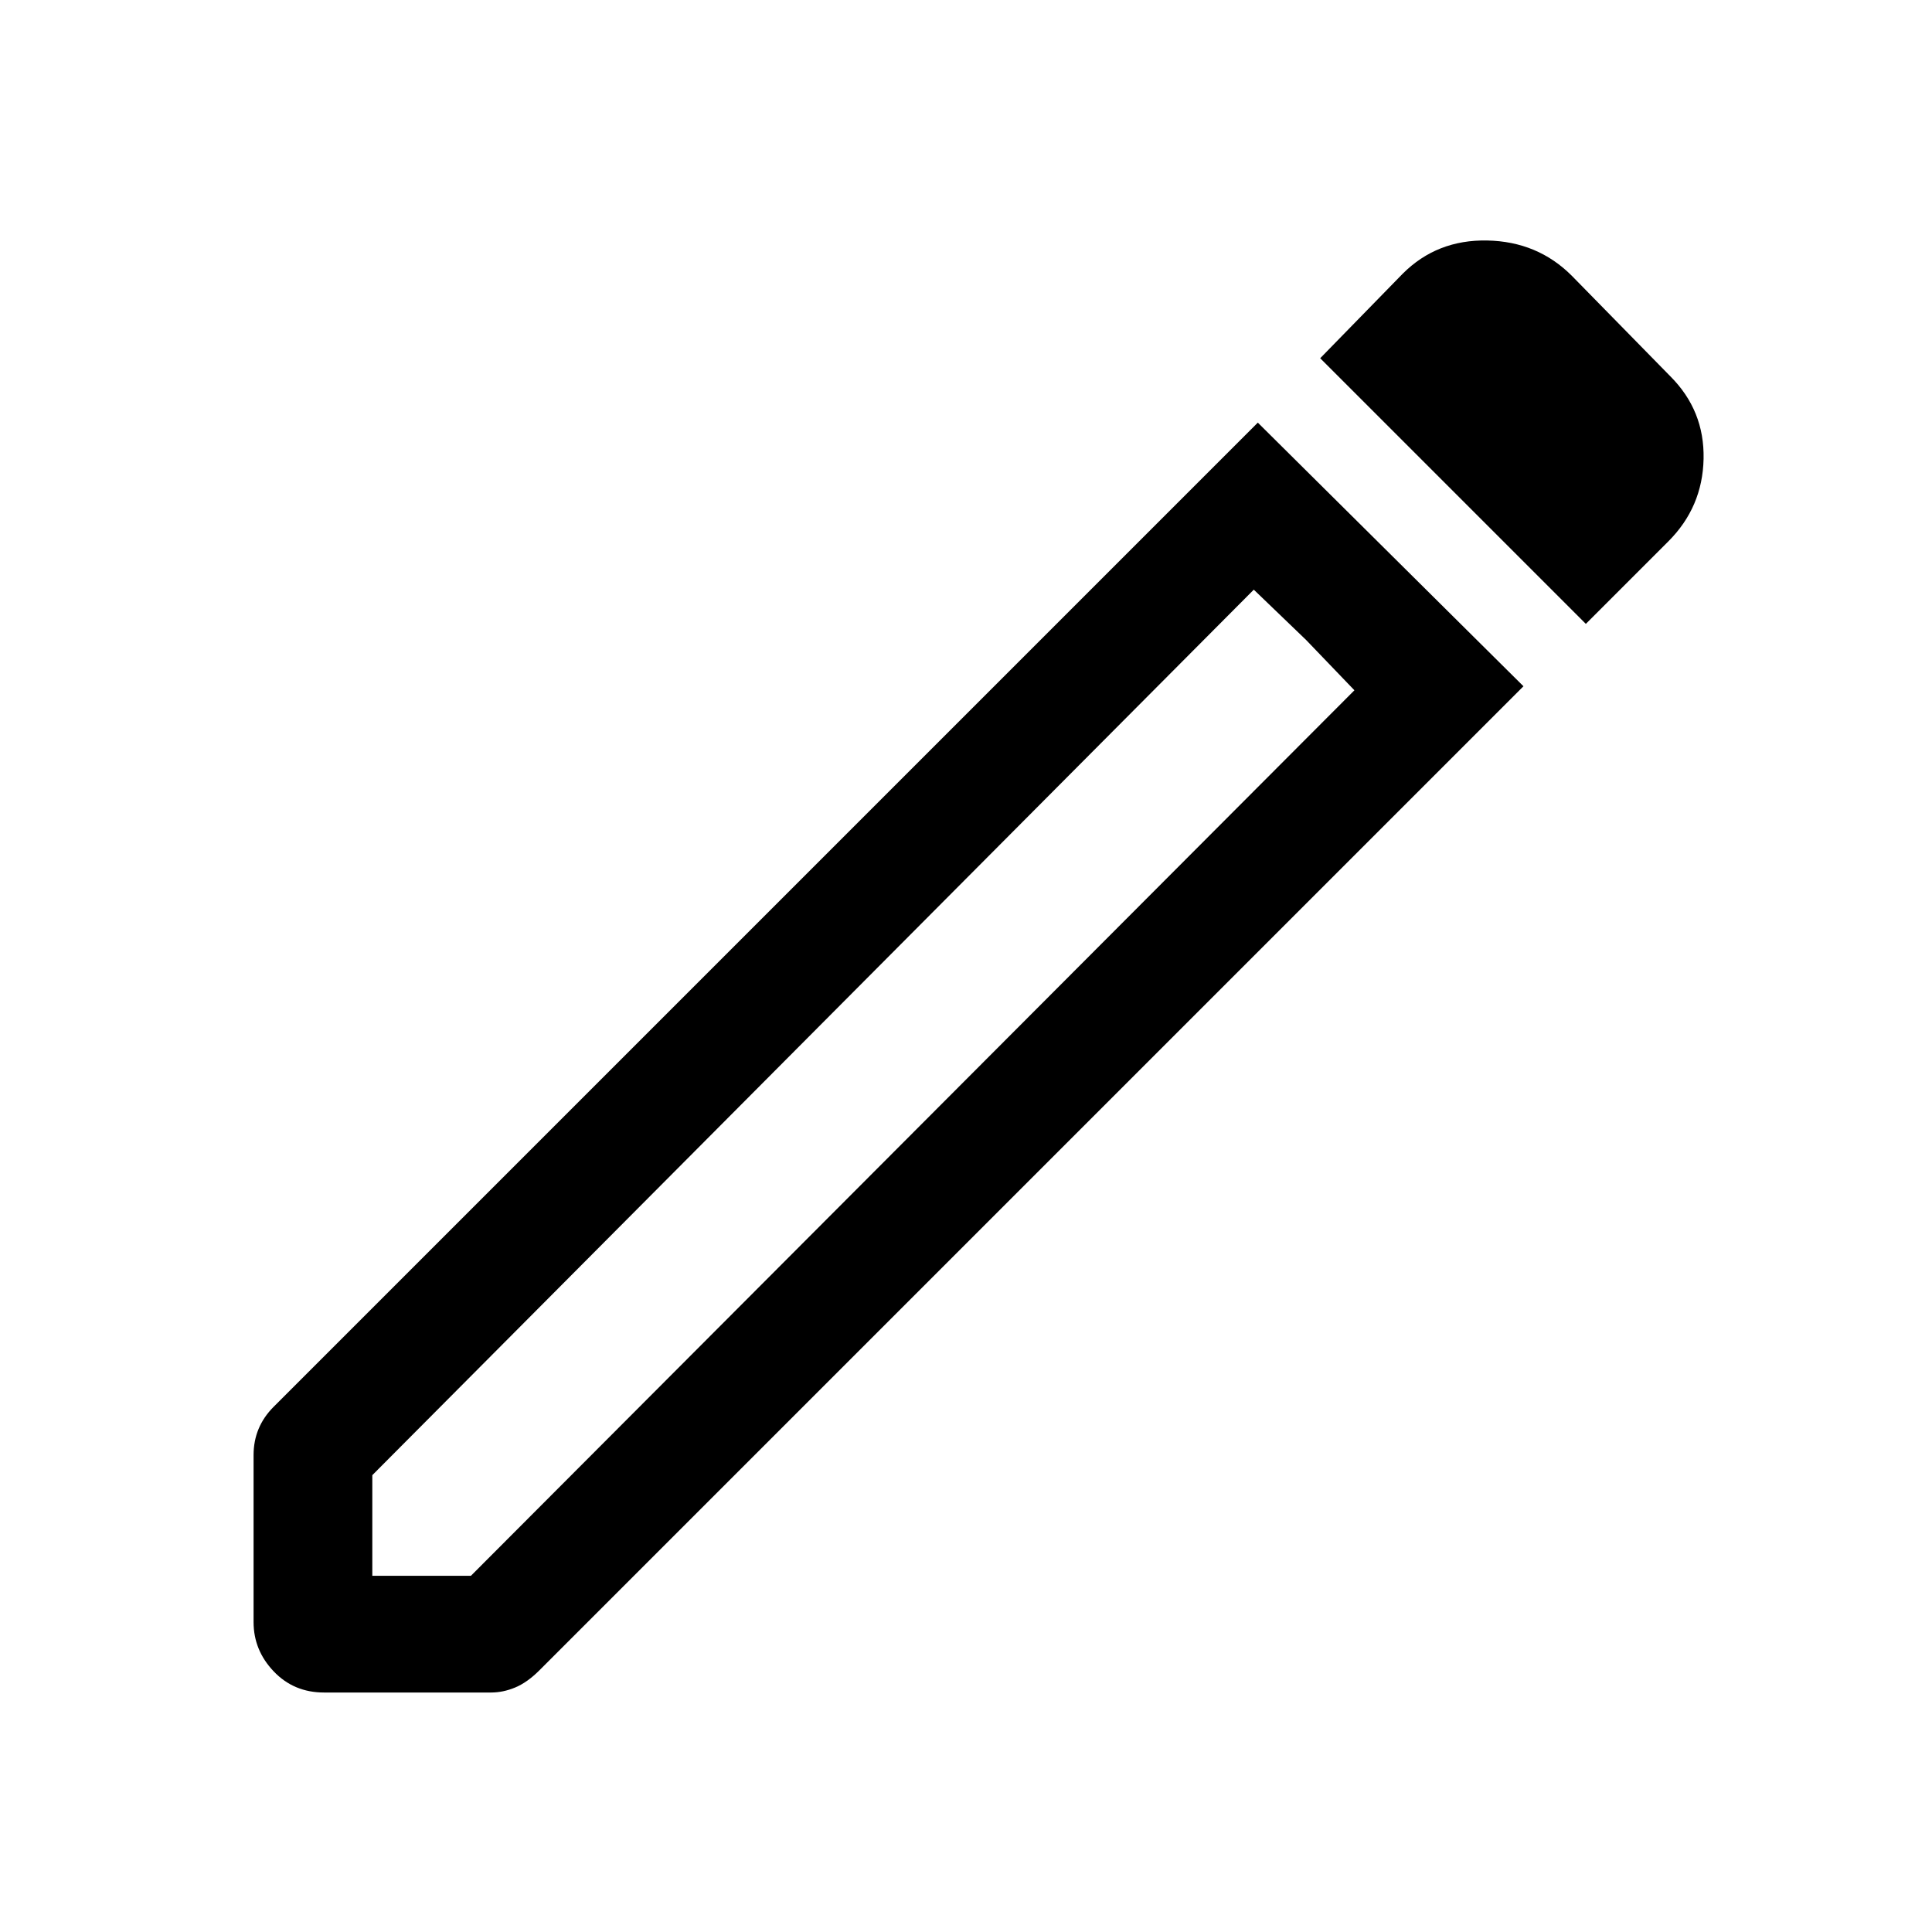 <svg xmlns="http://www.w3.org/2000/svg" height="48" width="48"><path d="M9.25 39.15h2.45l21.95-22-2.5-2.5-21.9 22ZM39.4 15.5l-6.6-6.6 2.05-2.1q.85-.85 2.1-.825 1.25.025 2.1.875l2.45 2.5q.85.85.825 2.05-.025 1.2-.875 2.05ZM8.05 42.05q-.75 0-1.25-.525T6.3 40.3v-4.15q0-.35.125-.65.125-.3.375-.55L31.25 10.5l6.6 6.55L13.4 41.5q-.3.3-.6.425t-.6.125Zm24.4-26.15-1.3-1.25 2.5 2.5Z"/></svg>